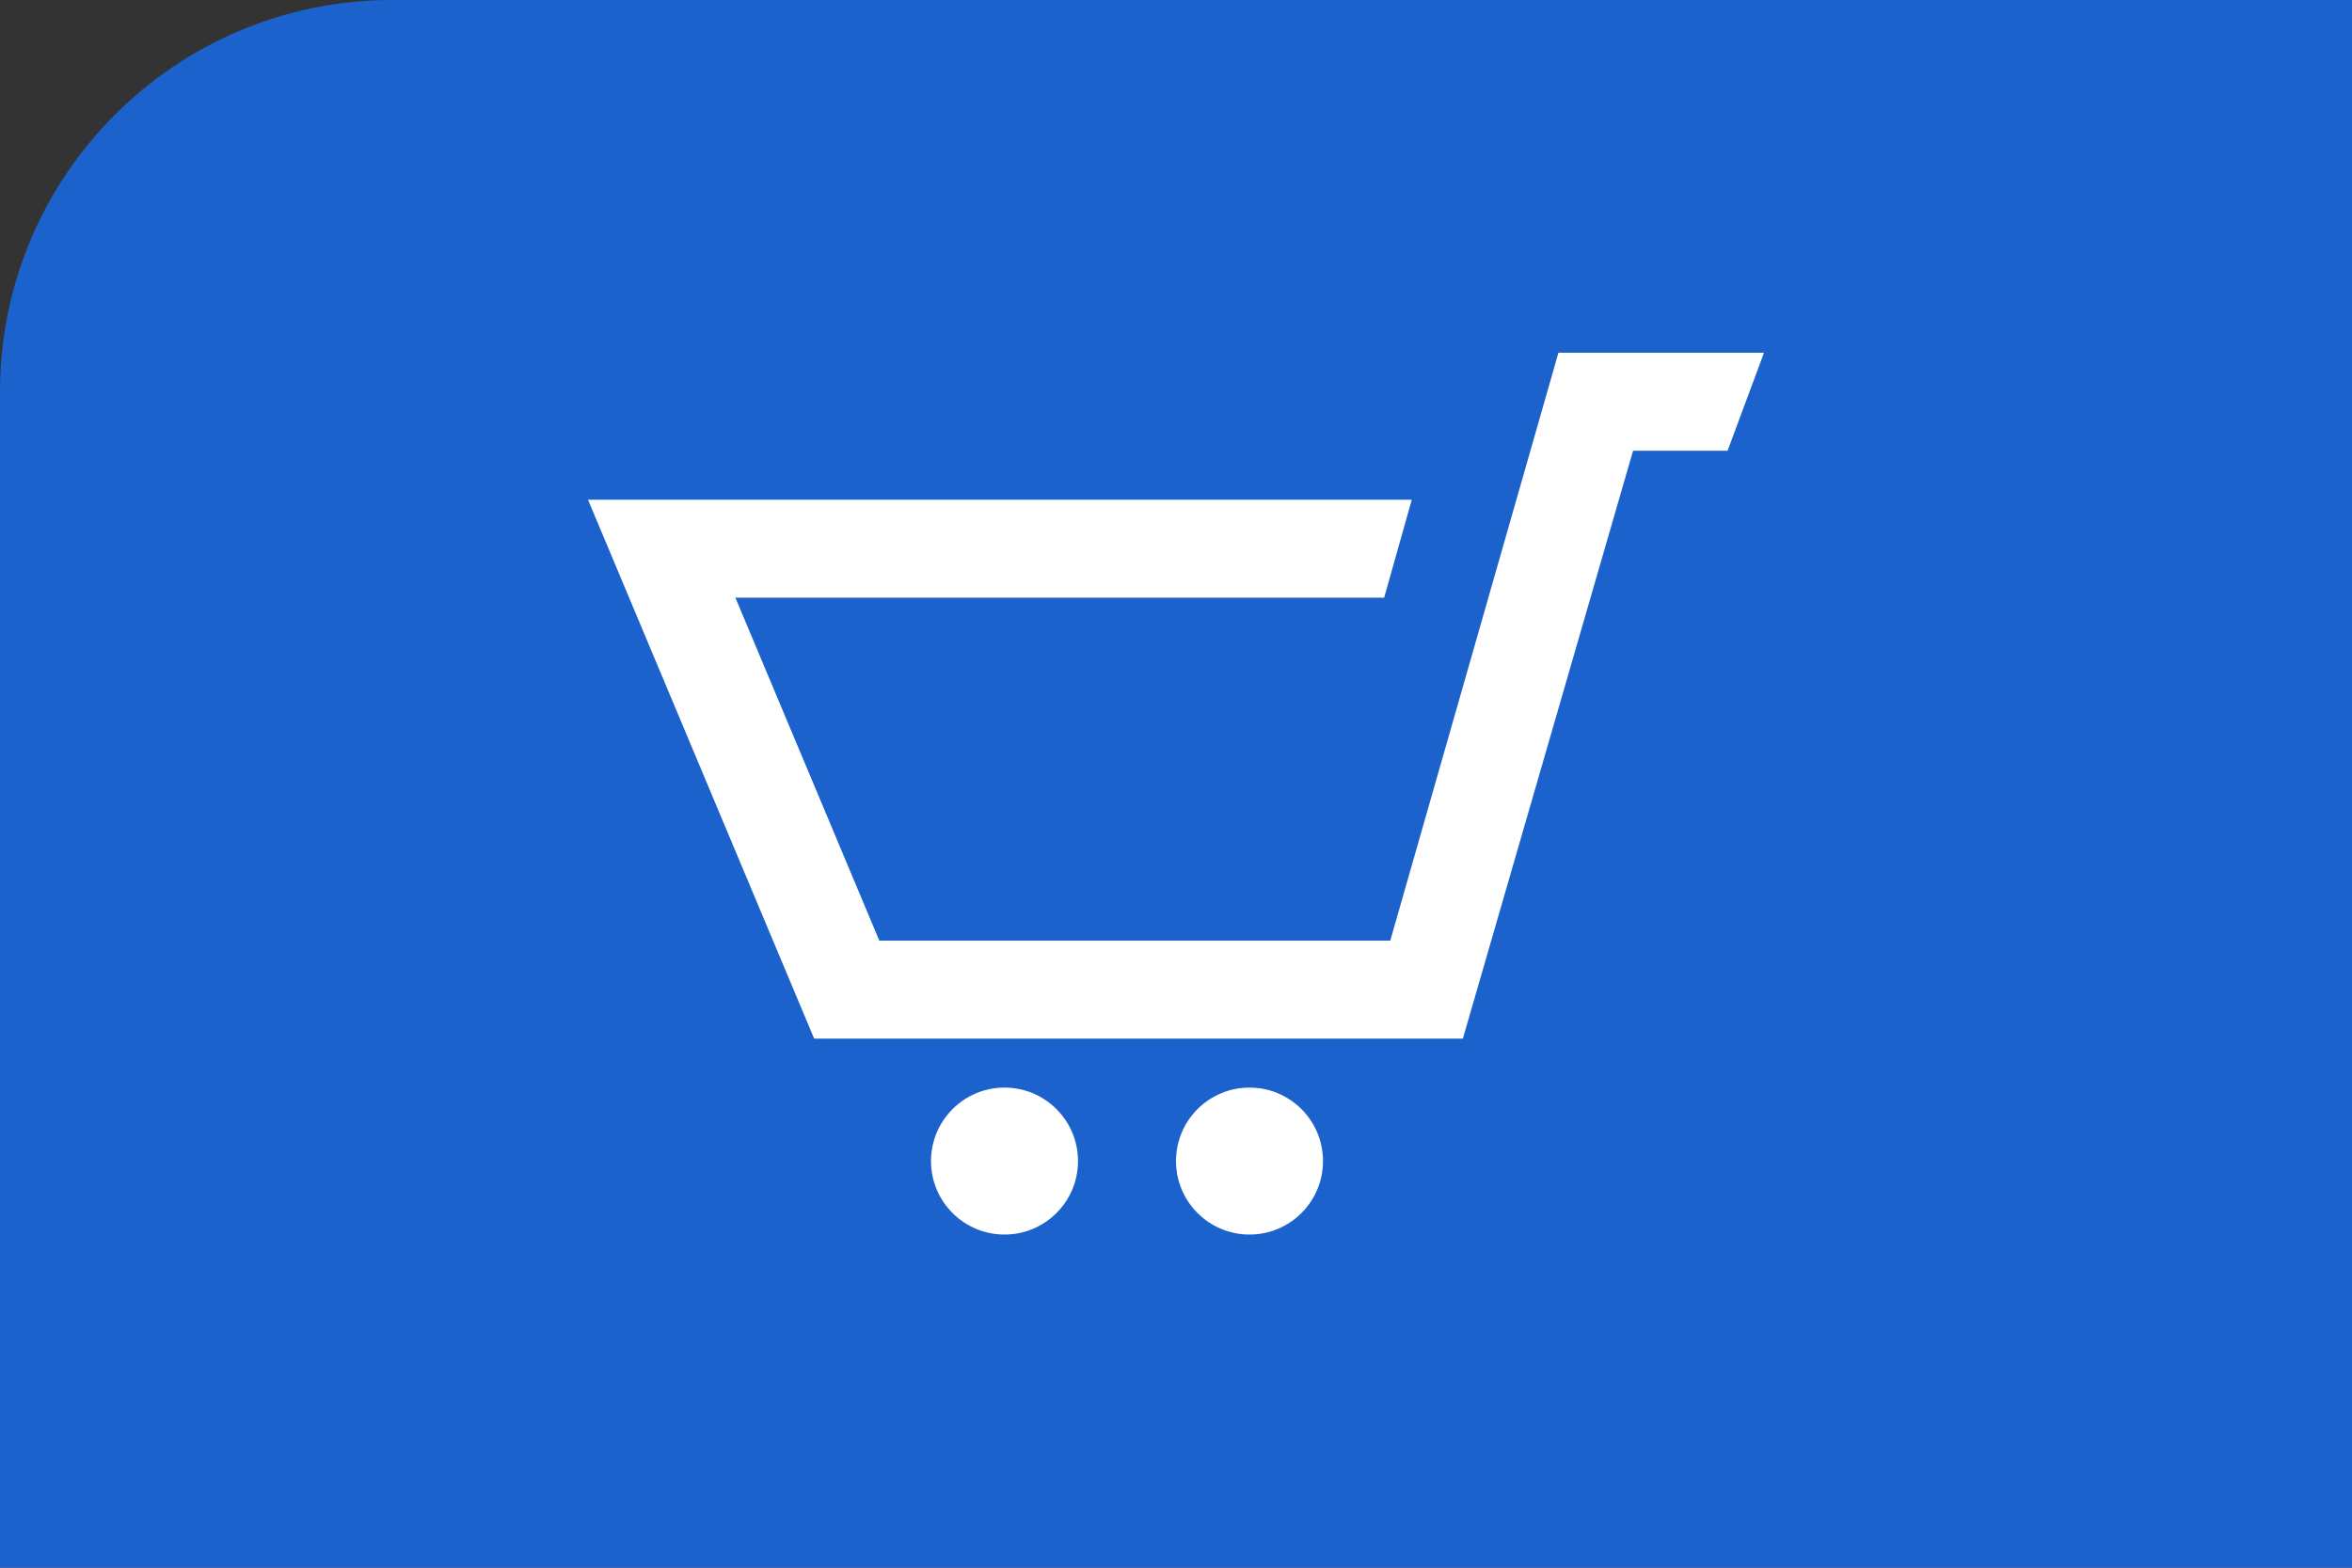 <svg width="60" height="40" viewBox="0 0 60 40" fill="none" xmlns="http://www.w3.org/2000/svg">
<rect x="0" y="0" width="60" height="40" fill="#333333" stroke="none"/>
<path d="M0 10C0 4.477 4.477 0 10 0H60V40H0V10Z" fill="#1C62CD"/>
<path d="M45 9L44.071 11.5H41.66L37.318 26.5H20.769L15 12.75H36.015L35.31 15.25H18.76L22.431 24H35.466L39.756 9H45ZM25.625 27.75C24.59 27.75 23.75 28.59 23.75 29.625C23.75 30.661 24.59 31.5 25.625 31.5C26.66 31.5 27.5 30.661 27.5 29.625C27.5 28.59 26.66 27.75 25.625 27.75ZM34.25 19L31.875 27.75C30.84 27.75 30 28.589 30 29.625C30 30.661 30.84 31.5 31.875 31.5C32.91 31.5 33.75 30.661 33.75 29.625C33.75 28.59 32.91 27.75 31.875 27.75L34.25 19Z" fill="white"/>
</svg>
